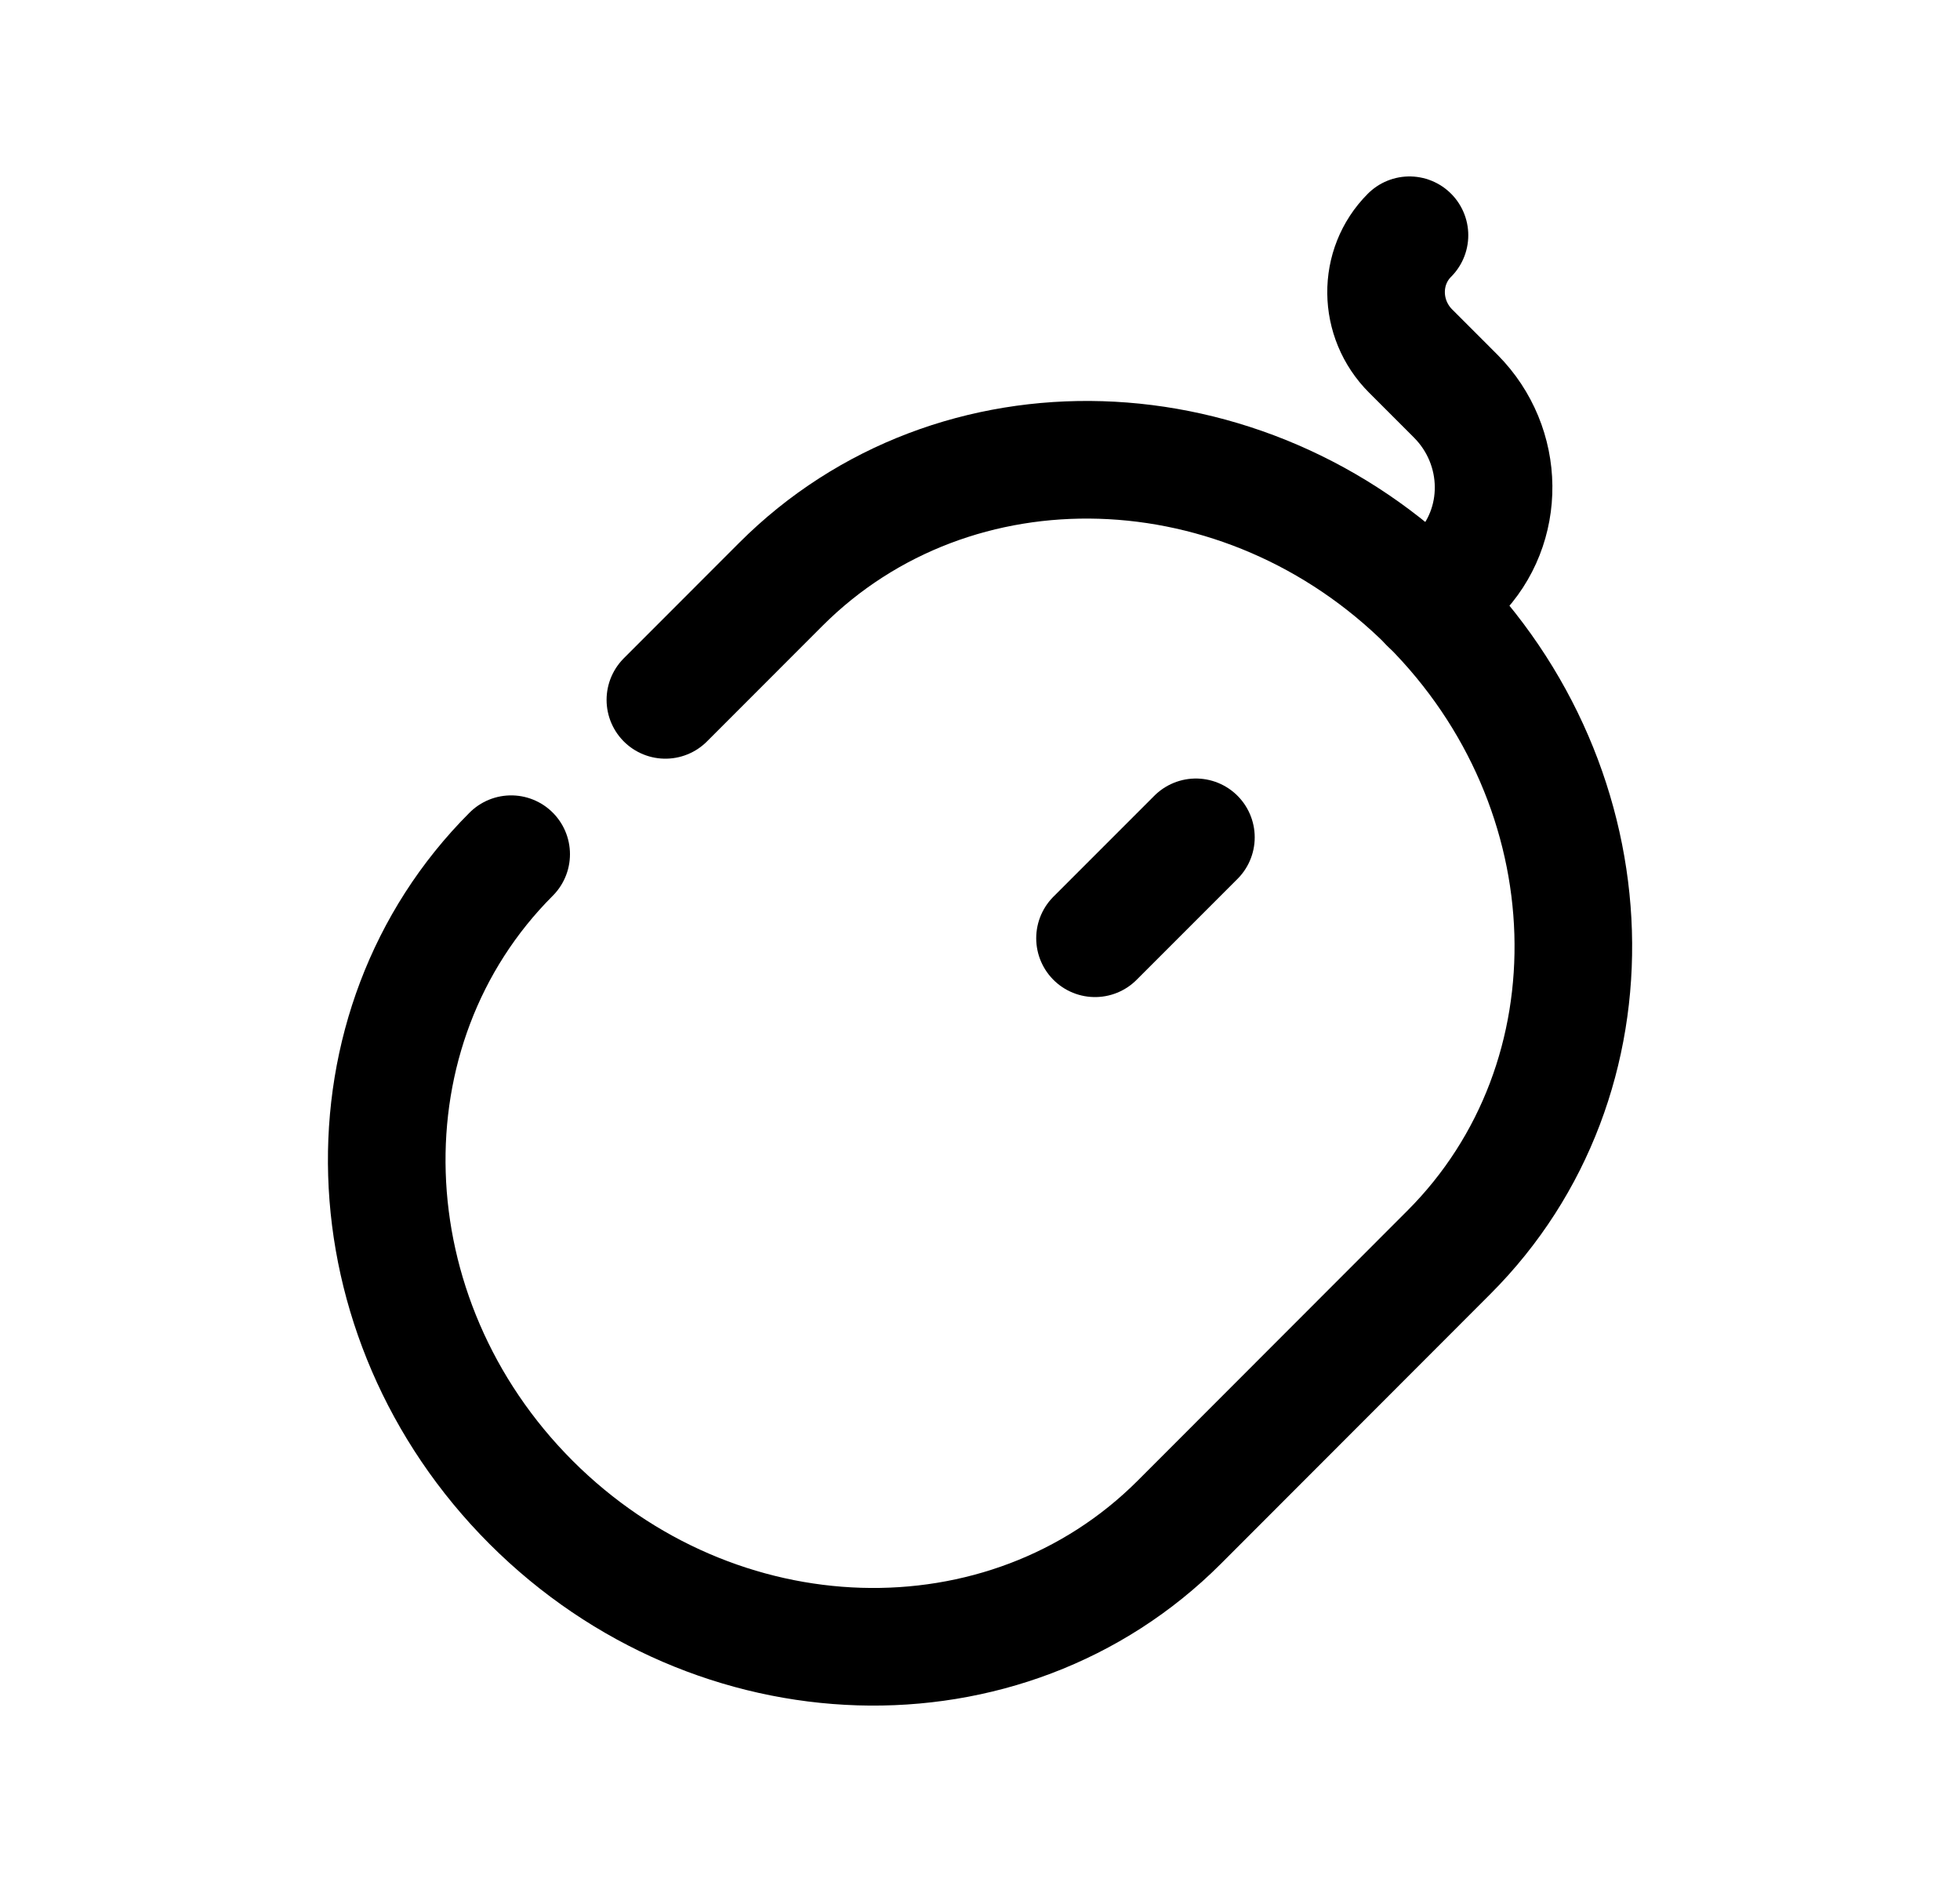 <svg width="25" height="24" viewBox="0 0 25 24" fill="none" xmlns="http://www.w3.org/2000/svg">
<path d="M6.52 10.893C4.308 13.106 4.422 16.806 6.774 19.159C9.128 21.512 12.829 21.625 15.042 19.412L18.481 15.97C20.693 13.758 20.579 10.057 18.227 7.705C15.873 5.352 12.172 5.238 9.959 7.452L8.487 8.925" stroke="black" stroke-width="1.5" stroke-linecap="round" stroke-linejoin="round"/>
<path d="M17.978 3C17.574 3.404 17.581 4.065 17.993 4.477L18.569 5.053C19.202 5.691 19.213 6.711 18.593 7.337L18.224 7.705" stroke="black" stroke-width="1.5" stroke-linecap="round" stroke-linejoin="round"/>
<path d="M15.254 10.678L13.967 11.965" stroke="black" stroke-width="1.5" stroke-linecap="round" stroke-linejoin="round"/>
</svg>
